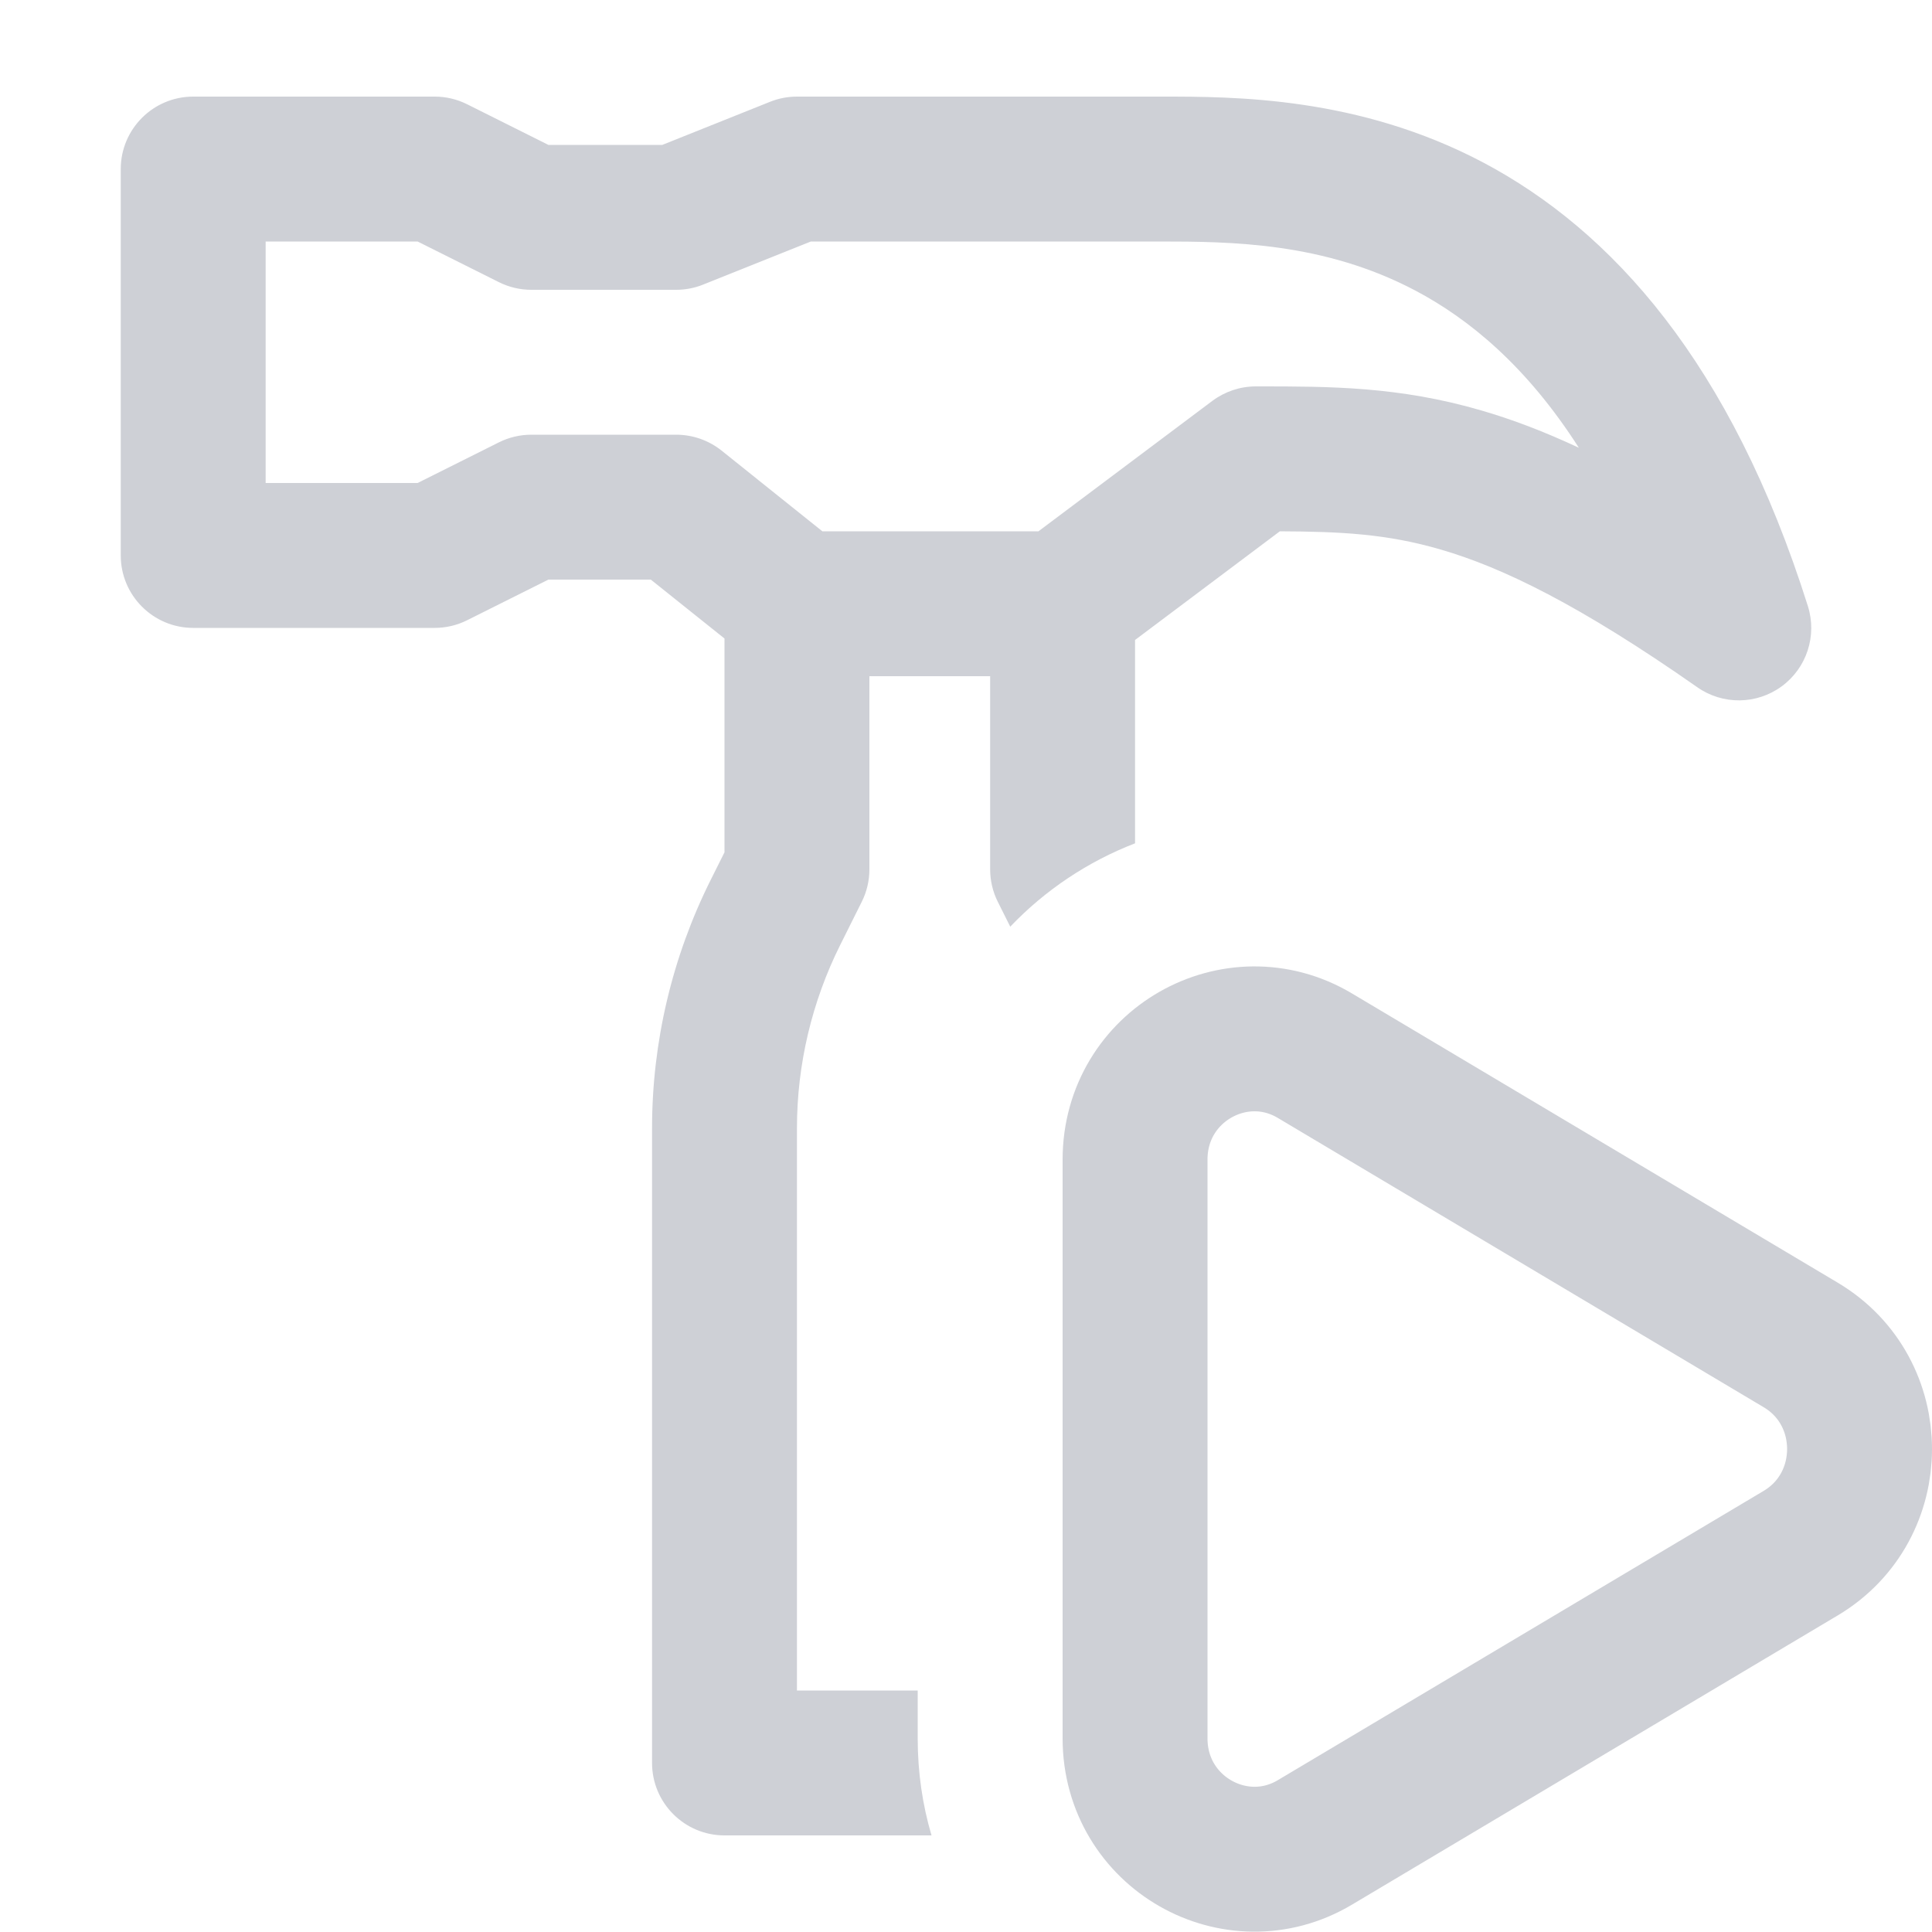<svg width="20" height="20" viewBox="0 0 20 20" fill="none" xmlns="http://www.w3.org/2000/svg">
<path fill-rule="evenodd" clip-rule="evenodd" d="M14.65 3.007C13.705 2.509 12.751 2.5 12 2.5H8.394L7.279 2.946C7.19 2.982 7.095 3 7 3H5.5C5.384 3 5.269 2.973 5.165 2.921L4.323 2.5H2.75V5H4.323L5.165 4.579C5.269 4.527 5.384 4.5 5.5 4.5H7C7.17 4.5 7.336 4.558 7.469 4.664L8.513 5.5H10.75L12.55 4.15C12.68 4.053 12.838 4 13 4L13.032 4C13.765 4 14.482 4 15.335 4.249C15.655 4.342 15.987 4.468 16.344 4.635C15.805 3.792 15.209 3.302 14.65 3.007ZM6.737 6L7.5 6.61V8.823L7.357 9.109C6.958 9.907 6.75 10.788 6.75 11.68V18.25C6.75 18.664 7.086 19 7.5 19H9.643C9.55 18.685 9.5 18.349 9.5 17.995V17.5H8.25V11.68C8.25 11.021 8.404 10.37 8.699 9.78L8.921 9.335C8.973 9.231 9 9.116 9 9V7H10.25V9C10.25 9.116 10.277 9.231 10.329 9.335L10.458 9.593C10.82 9.213 11.263 8.918 11.75 8.73V6.625L13.249 5.5C13.877 5.503 14.353 5.525 14.915 5.689C15.555 5.875 16.354 6.263 17.57 7.114C17.833 7.299 18.185 7.295 18.444 7.105C18.703 6.915 18.812 6.581 18.715 6.274C17.919 3.752 16.684 2.385 15.35 1.68C14.06 1 12.78 1 12.027 1L12 1H8.25C8.155 1 8.06 1.018 7.971 1.054L6.856 1.5H5.677L4.835 1.079C4.731 1.027 4.616 1 4.5 1H2C1.586 1 1.25 1.336 1.25 1.75V5.75C1.25 6.164 1.586 6.5 2 6.5H4.5C4.616 6.5 4.731 6.473 4.835 6.421L5.677 6H6.737Z" fill="#CED0D6"/>
<path d="M13.611 10.928L18.641 13.923C19.453 14.406 19.453 15.594 18.641 16.078L13.611 19.073C12.796 19.558 11.75 18.972 11.75 17.995V12.005C11.75 11.028 12.796 10.443 13.611 10.928Z" stroke="#CED0D6" stroke-width="1.5"/>
</svg>
